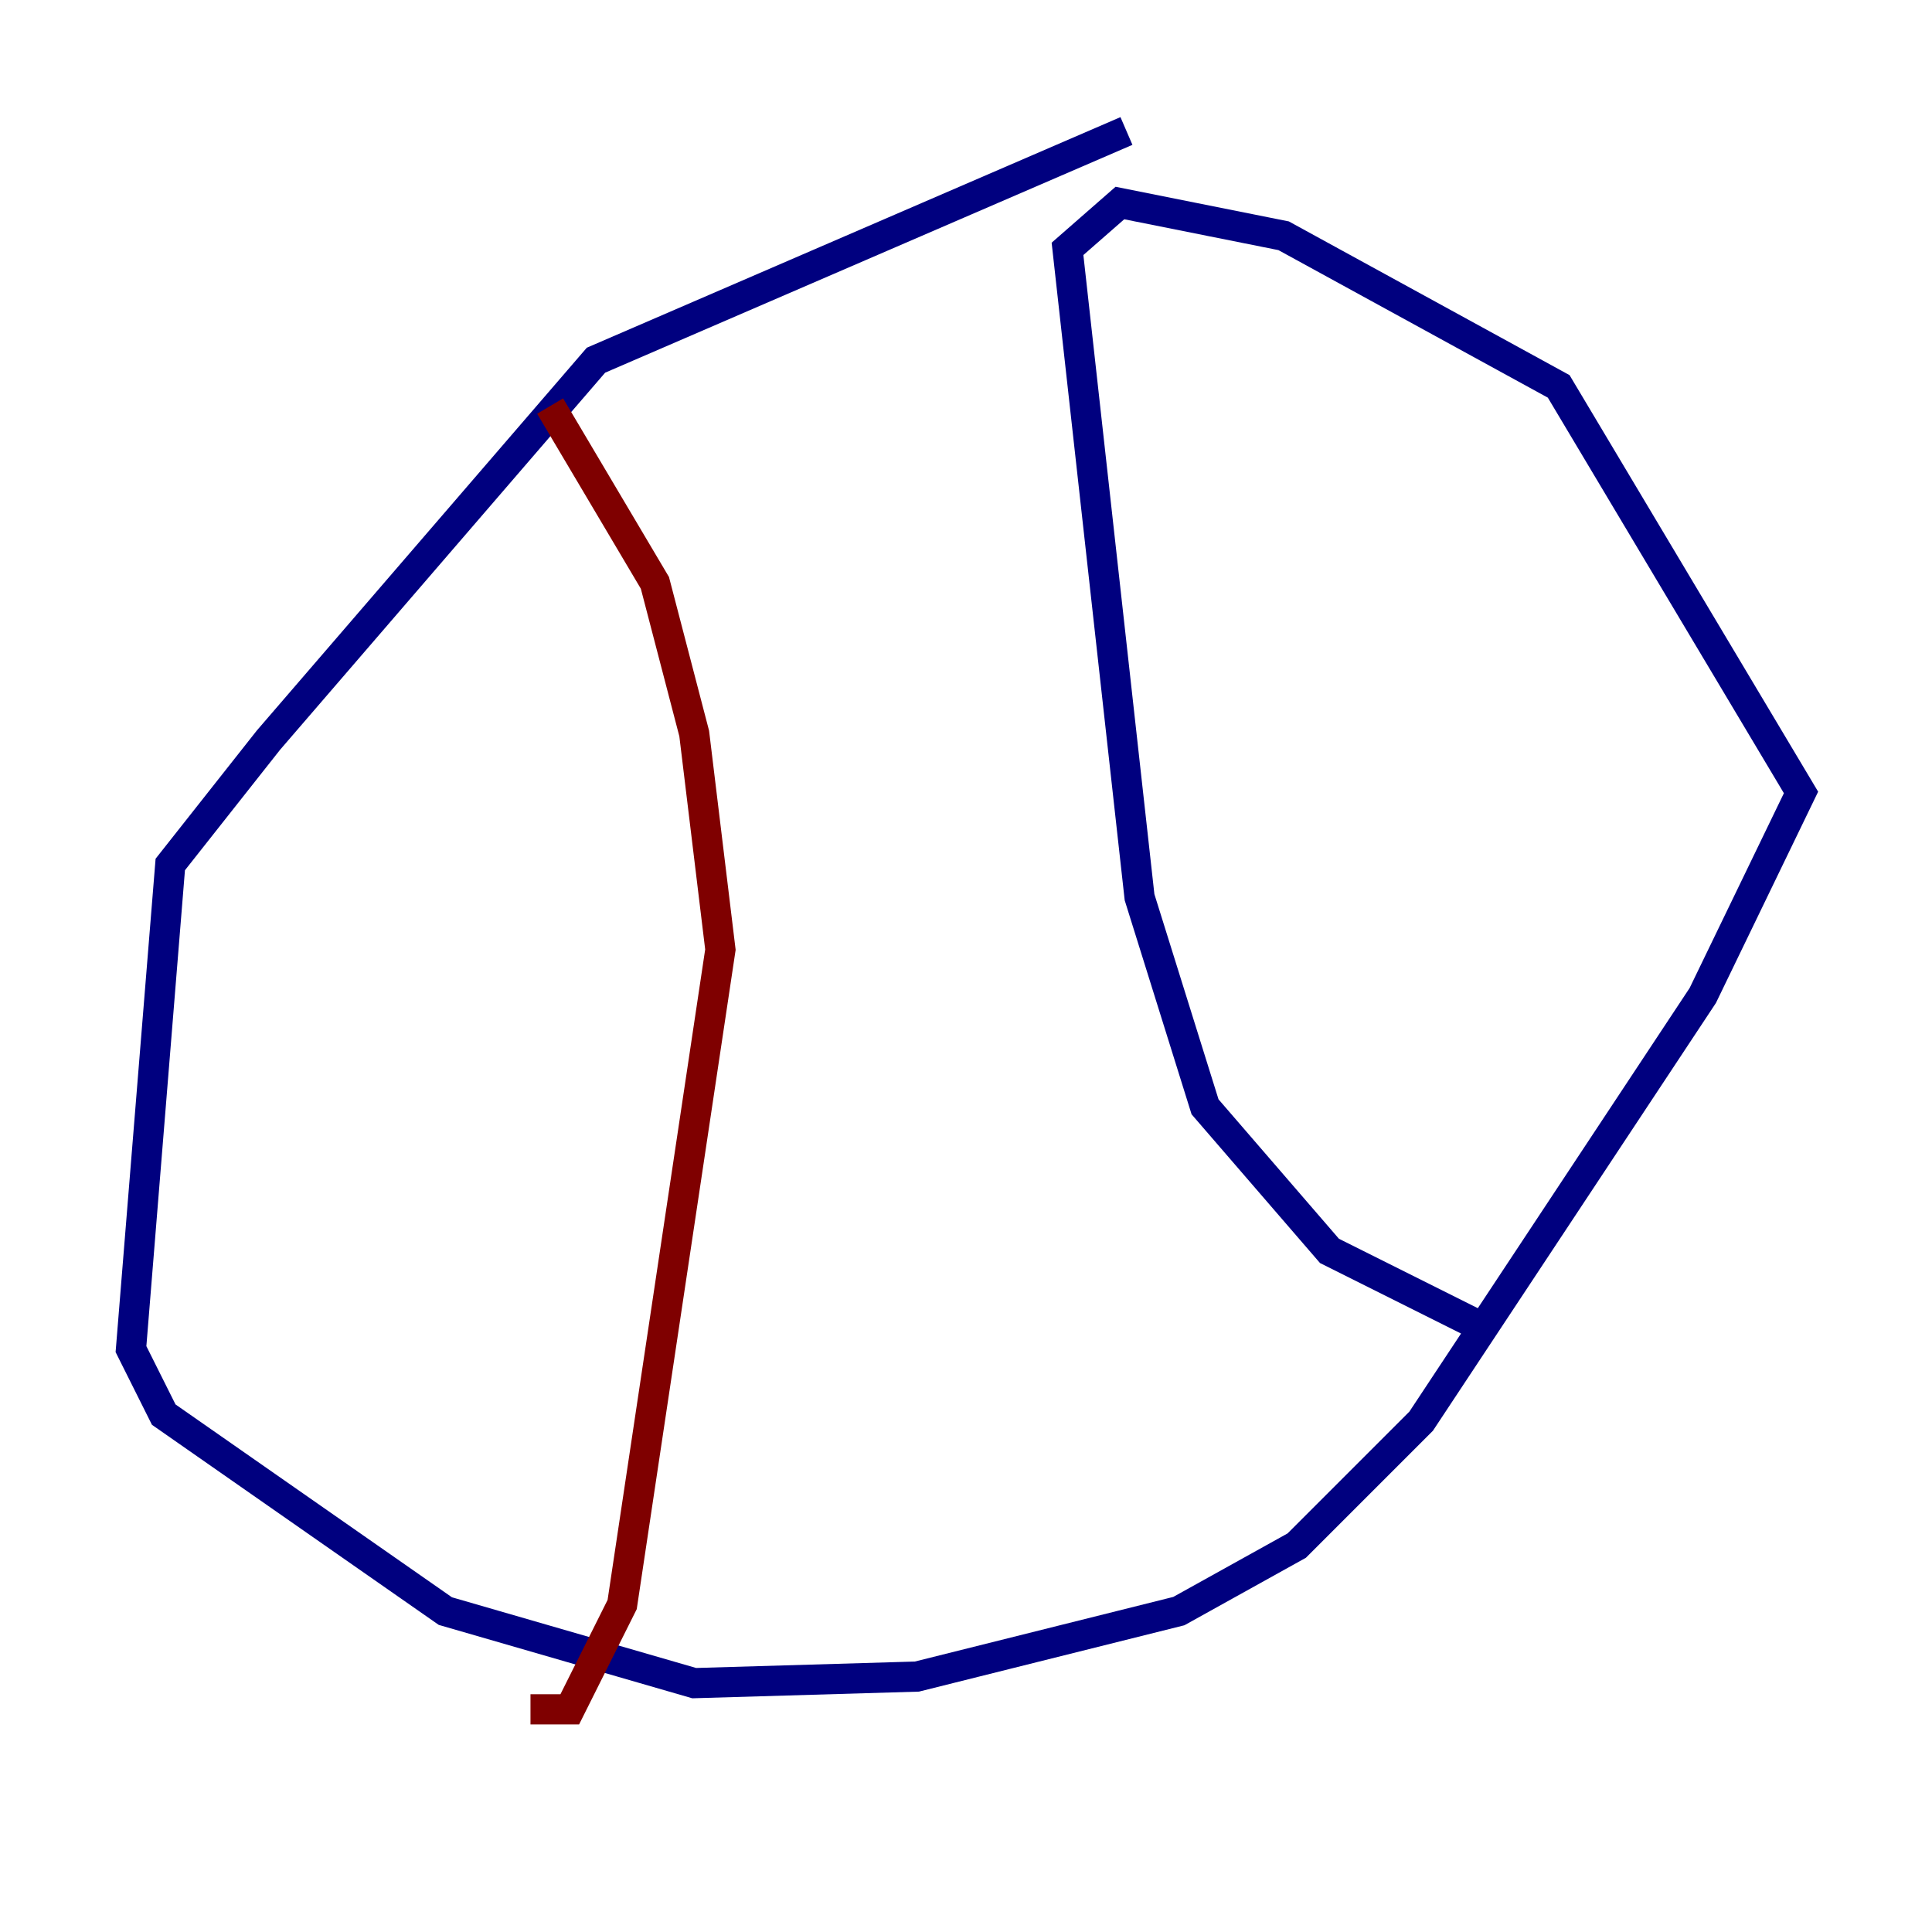 <?xml version="1.0" encoding="utf-8" ?>
<svg baseProfile="tiny" height="128" version="1.2" viewBox="0,0,128,128" width="128" xmlns="http://www.w3.org/2000/svg" xmlns:ev="http://www.w3.org/2001/xml-events" xmlns:xlink="http://www.w3.org/1999/xlink"><defs /><polyline fill="none" points="74.63,8.678 39.485,23.864 17.79,49.031 11.281,57.275 8.678,89.383 10.848,93.722 29.505,106.739 45.993,111.512 60.746,111.078 78.102,106.739 85.912,102.4 94.156,94.156 112.814,65.953 119.322,52.502 103.268,25.6 85.044,15.62 74.197,13.451 70.725,16.488 75.498,59.444 79.837,73.329 88.081,82.875 98.495,88.081" stroke="#00007f" stroke-width="2" /><polyline fill="none" points="36.447,26.902 43.39,38.617 45.993,48.597 47.729,62.915 41.22,106.305 37.749,113.248 35.146,113.248" stroke="#7f0000" stroke-width="2" /></svg>